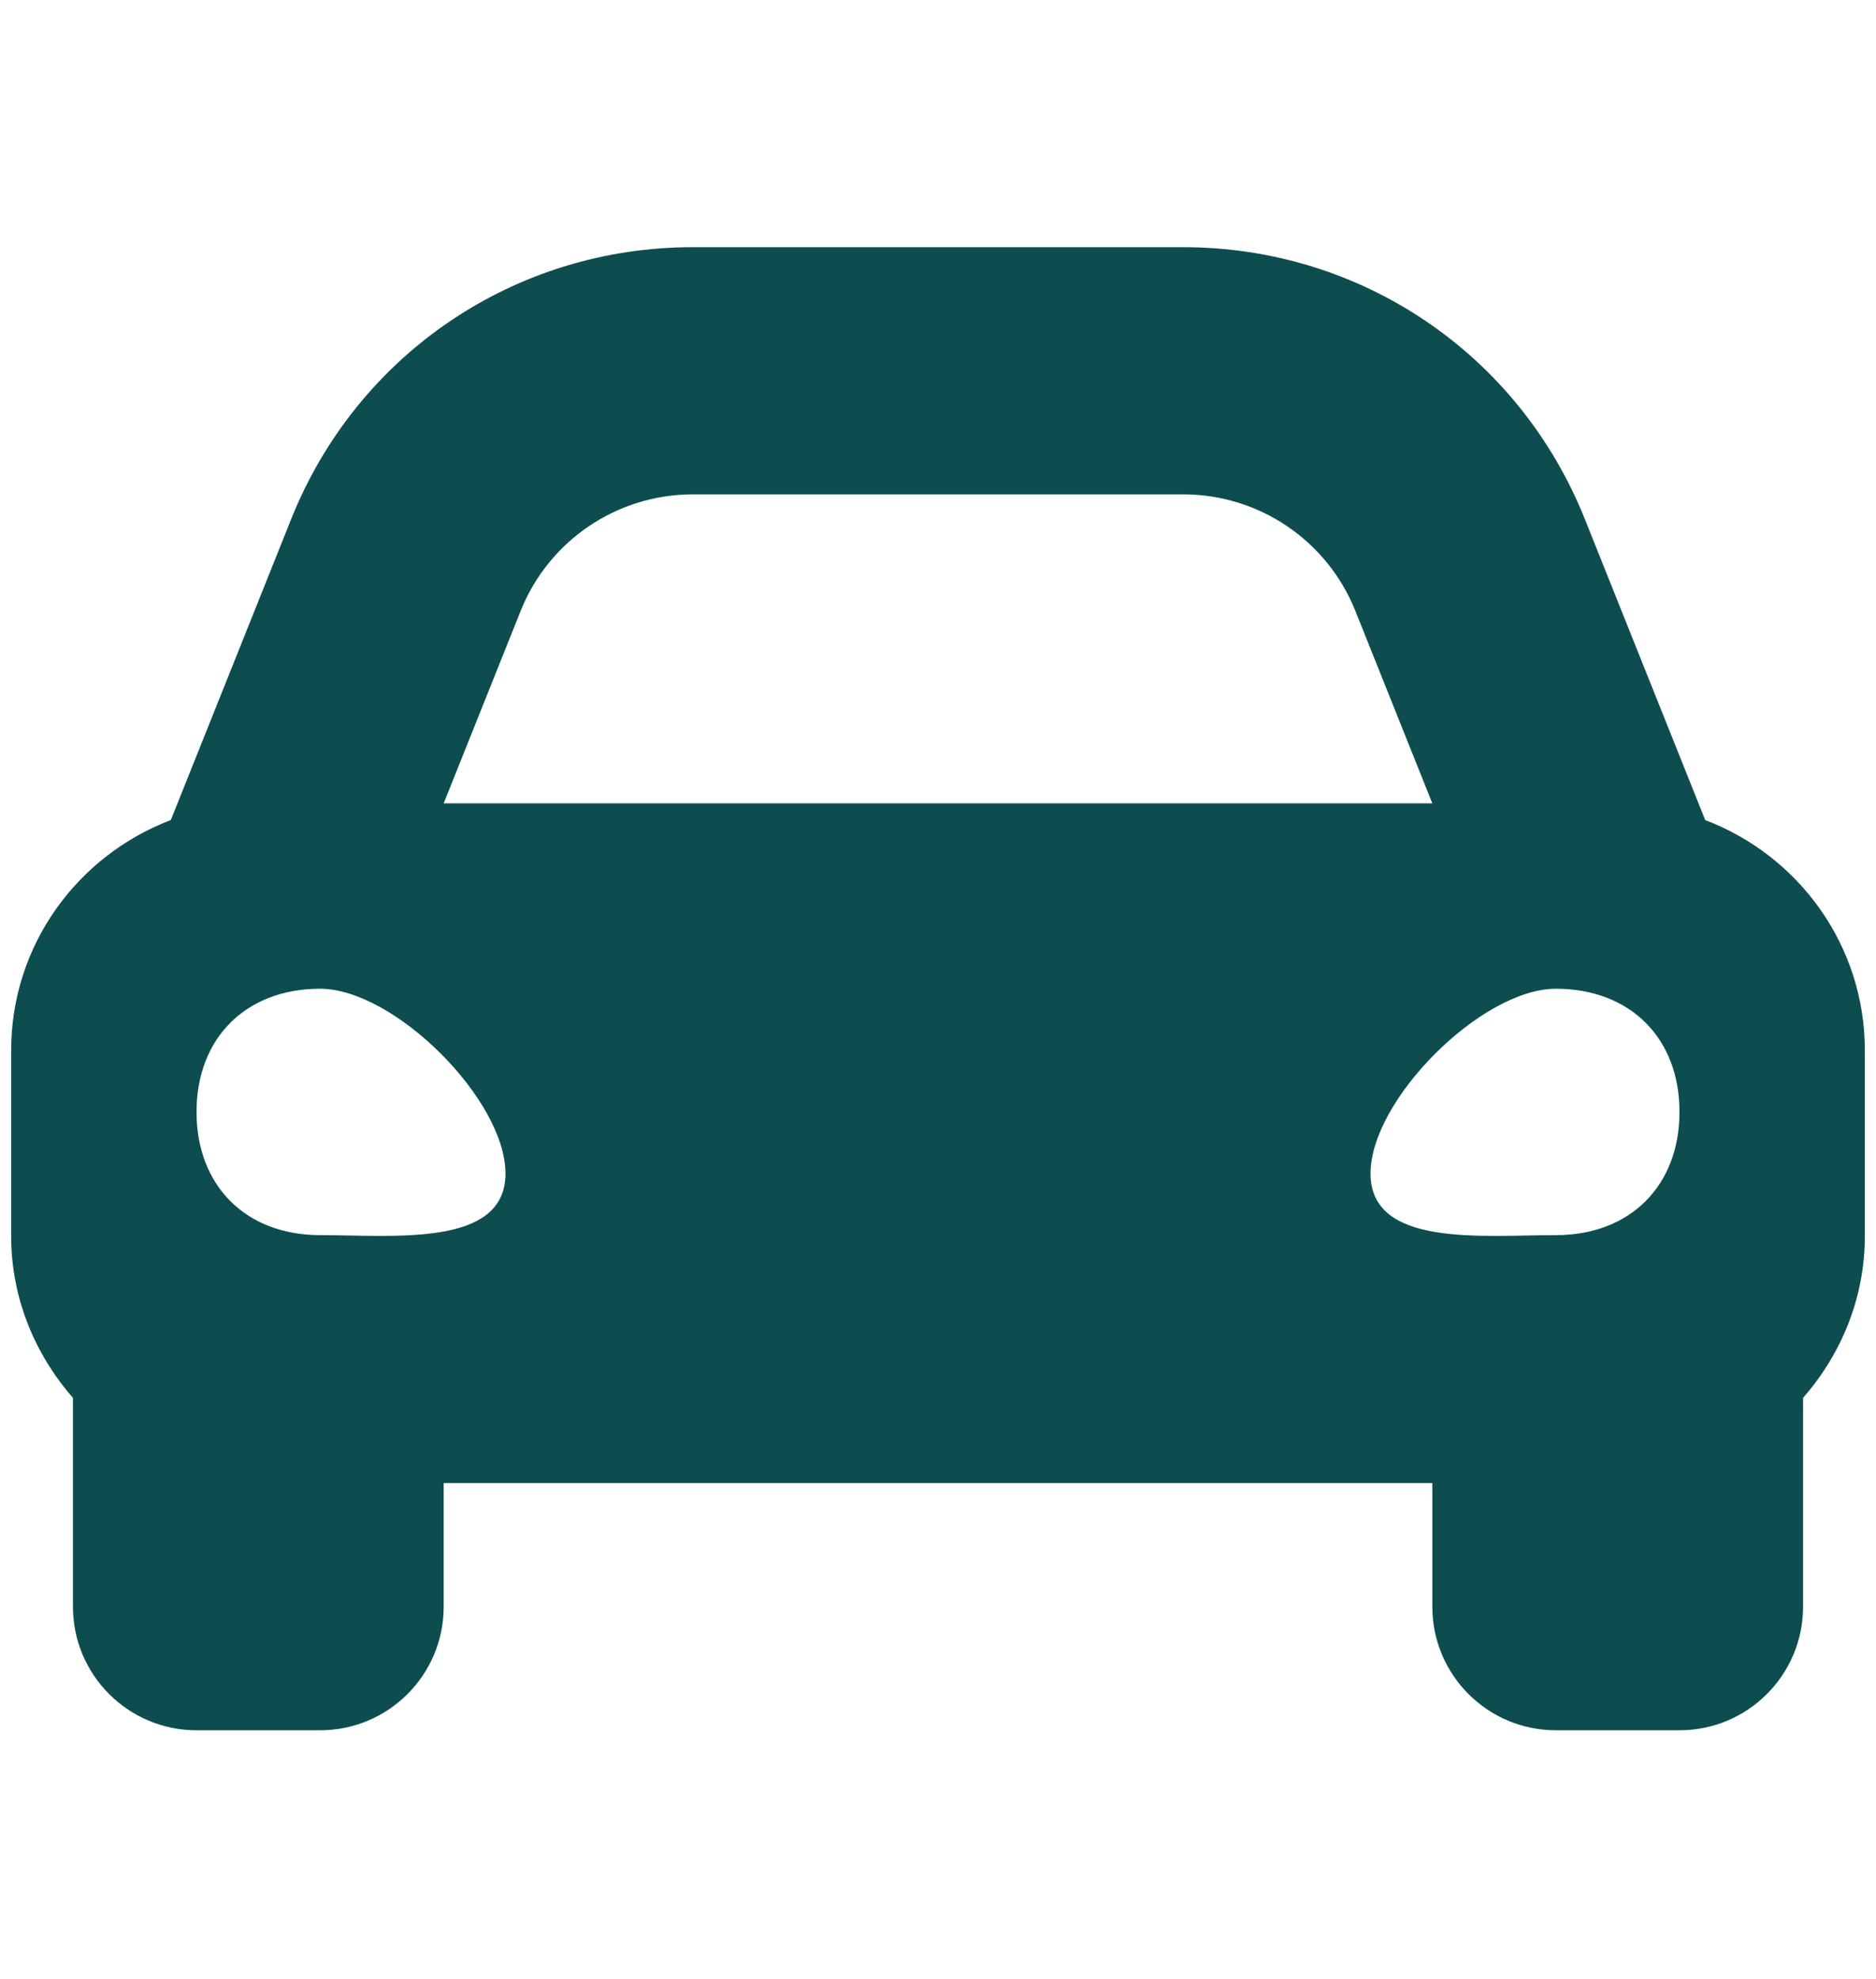 <svg width="146" height="154" viewBox="0 0 146 154" fill="none" xmlns="http://www.w3.org/2000/svg">
<g clip-path="url(#clip0_691_3234)">
<path d="M132.708 63.816L129.33 55.37L123.34 40.394C118.197 27.539 105.932 19.235 92.085 19.235H53.915C40.072 19.235 27.803 27.539 22.661 40.394L16.671 55.37L13.293 63.816C6.044 66.572 0.868 73.532 0.868 81.749V96.176C0.868 101.021 2.72 105.394 5.677 108.778V125.029C5.677 130.339 9.984 134.646 15.295 134.646H24.912C30.223 134.646 34.53 130.339 34.53 125.029V115.411H111.471V125.029C111.471 130.339 115.778 134.646 121.088 134.646H130.706C136.017 134.646 140.324 130.339 140.324 125.029V108.778C143.281 105.397 145.133 101.024 145.133 96.176V81.749C145.133 73.532 139.957 66.572 132.708 63.816ZM40.52 47.538C42.711 42.062 48.016 38.47 53.915 38.47H92.085C97.985 38.47 103.29 42.062 105.481 47.538L111.471 62.514H34.53L40.52 47.538ZM24.912 96.116C19.142 96.116 15.295 92.281 15.295 86.528C15.295 80.776 19.142 76.941 24.912 76.941C30.683 76.941 39.339 85.569 39.339 91.322C39.339 97.075 30.683 96.116 24.912 96.116ZM121.088 96.116C115.318 96.116 106.662 97.075 106.662 91.322C106.662 85.569 115.318 76.941 121.088 76.941C126.859 76.941 130.706 80.776 130.706 86.528C130.706 92.281 126.859 96.116 121.088 96.116Z" fill="#0E4D4F"/>
</g>
<defs>
<clipPath id="clip0_691_3234">
<rect width="144.264" height="153.882" fill="white" transform="translate(0.868)"/>
</clipPath>
</defs>
</svg>
